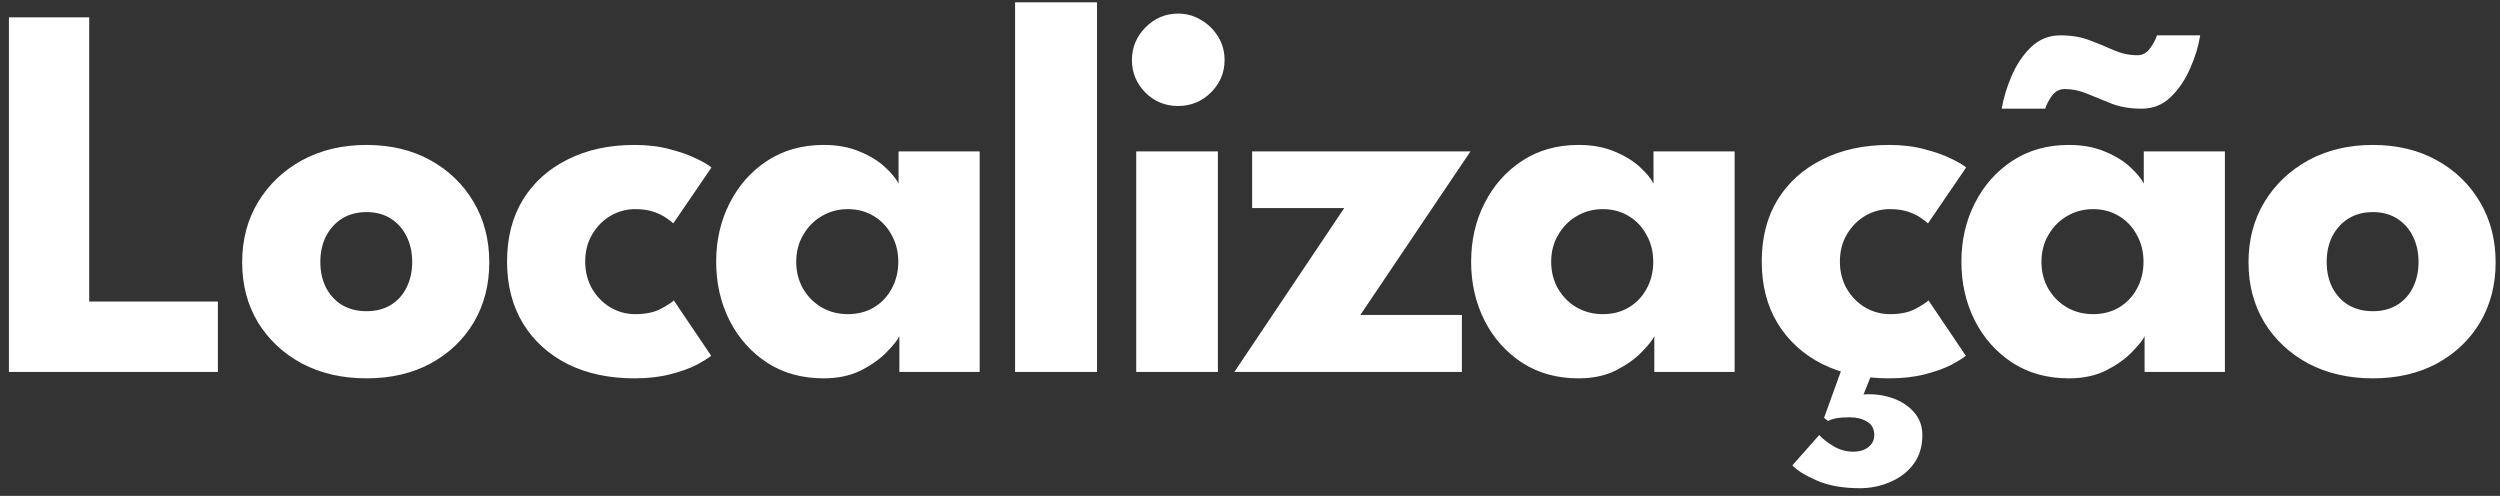 <svg width="121" height="24" viewBox="0 0 121 24" fill="none" xmlns="http://www.w3.org/2000/svg">
<rect x="0" y="0" width="121" height="24" fill="#333333" stroke="none"/>
<path d="M0.431 0.84H4.318V14.594H10.545V18H0.431V0.84ZM17.74 18.312C16.57 18.312 15.53 18.074 14.62 17.597C13.718 17.112 13.008 16.449 12.488 15.608C11.976 14.759 11.721 13.788 11.721 12.696C11.721 11.604 11.976 10.633 12.488 9.784C13.008 8.926 13.718 8.25 14.62 7.756C15.53 7.262 16.57 7.015 17.74 7.015C18.91 7.015 19.941 7.262 20.834 7.756C21.726 8.25 22.424 8.926 22.927 9.784C23.429 10.633 23.681 11.604 23.681 12.696C23.681 13.788 23.429 14.759 22.927 15.608C22.424 16.449 21.726 17.112 20.834 17.597C19.941 18.074 18.91 18.312 17.74 18.312ZM17.74 15.062C18.19 15.062 18.58 14.962 18.91 14.763C19.239 14.564 19.495 14.282 19.677 13.918C19.859 13.554 19.95 13.142 19.95 12.683C19.95 12.215 19.859 11.799 19.677 11.435C19.495 11.071 19.239 10.785 18.91 10.577C18.58 10.369 18.19 10.265 17.74 10.265C17.289 10.265 16.895 10.369 16.557 10.577C16.227 10.785 15.967 11.071 15.777 11.435C15.595 11.799 15.504 12.215 15.504 12.683C15.504 13.142 15.595 13.554 15.777 13.918C15.967 14.282 16.227 14.564 16.557 14.763C16.895 14.962 17.289 15.062 17.74 15.062ZM30.742 15.205C31.236 15.205 31.644 15.123 31.964 14.958C32.285 14.785 32.502 14.646 32.614 14.542L34.421 17.22C34.283 17.333 34.044 17.48 33.706 17.662C33.368 17.835 32.944 17.987 32.432 18.117C31.93 18.247 31.353 18.312 30.703 18.312C29.481 18.312 28.407 18.082 27.479 17.623C26.552 17.155 25.828 16.496 25.308 15.647C24.797 14.798 24.541 13.801 24.541 12.657C24.541 11.504 24.797 10.508 25.308 9.667C25.828 8.826 26.552 8.176 27.479 7.717C28.407 7.249 29.481 7.015 30.703 7.015C31.345 7.015 31.917 7.084 32.419 7.223C32.931 7.353 33.36 7.505 33.706 7.678C34.053 7.843 34.296 7.986 34.434 8.107L32.588 10.811C32.528 10.75 32.415 10.664 32.25 10.551C32.094 10.438 31.891 10.339 31.639 10.252C31.388 10.165 31.089 10.122 30.742 10.122C30.318 10.122 29.919 10.23 29.546 10.447C29.182 10.664 28.888 10.963 28.662 11.344C28.437 11.725 28.324 12.163 28.324 12.657C28.324 13.151 28.437 13.593 28.662 13.983C28.888 14.364 29.182 14.663 29.546 14.88C29.919 15.097 30.318 15.205 30.742 15.205ZM43.529 18V16.271C43.451 16.444 43.251 16.696 42.931 17.025C42.619 17.354 42.203 17.653 41.683 17.922C41.163 18.182 40.556 18.312 39.863 18.312C38.823 18.312 37.913 18.061 37.133 17.558C36.353 17.047 35.746 16.366 35.313 15.517C34.879 14.659 34.663 13.71 34.663 12.67C34.663 11.63 34.879 10.685 35.313 9.836C35.746 8.978 36.353 8.293 37.133 7.782C37.913 7.271 38.823 7.015 39.863 7.015C40.53 7.015 41.115 7.123 41.618 7.34C42.12 7.548 42.528 7.799 42.84 8.094C43.152 8.38 43.368 8.644 43.49 8.887V7.327H47.416V18H43.529ZM38.537 12.67C38.537 13.155 38.649 13.593 38.875 13.983C39.1 14.364 39.399 14.663 39.772 14.88C40.153 15.097 40.573 15.205 41.033 15.205C41.509 15.205 41.93 15.097 42.294 14.88C42.658 14.663 42.944 14.364 43.152 13.983C43.368 13.593 43.477 13.155 43.477 12.67C43.477 12.185 43.368 11.751 43.152 11.37C42.944 10.98 42.658 10.677 42.294 10.46C41.93 10.235 41.509 10.122 41.033 10.122C40.573 10.122 40.153 10.235 39.772 10.46C39.399 10.677 39.1 10.98 38.875 11.37C38.649 11.751 38.537 12.185 38.537 12.67ZM53.096 18H49.13V0.112H53.096V18ZM54.993 18V7.327H58.946V18H54.993ZM57.022 5.13C56.398 5.13 55.869 4.913 55.435 4.48C55.002 4.038 54.785 3.514 54.785 2.907C54.785 2.3 55.002 1.776 55.435 1.334C55.877 0.883 56.406 0.658 57.022 0.658C57.429 0.658 57.801 0.762 58.139 0.97C58.477 1.169 58.751 1.438 58.959 1.776C59.166 2.114 59.27 2.491 59.27 2.907C59.27 3.514 59.05 4.038 58.608 4.48C58.166 4.913 57.637 5.13 57.022 5.13ZM60.602 7.327H71.171L65.841 15.244H70.755V18H59.744L65.061 10.07H60.602V7.327ZM80.069 18V16.271C79.991 16.444 79.791 16.696 79.471 17.025C79.159 17.354 78.743 17.653 78.223 17.922C77.703 18.182 77.096 18.312 76.403 18.312C75.363 18.312 74.453 18.061 73.673 17.558C72.893 17.047 72.286 16.366 71.853 15.517C71.419 14.659 71.203 13.71 71.203 12.67C71.203 11.63 71.419 10.685 71.853 9.836C72.286 8.978 72.893 8.293 73.673 7.782C74.453 7.271 75.363 7.015 76.403 7.015C77.07 7.015 77.655 7.123 78.158 7.34C78.66 7.548 79.068 7.799 79.38 8.094C79.692 8.38 79.909 8.644 80.03 8.887V7.327H83.956V18H80.069ZM75.077 12.67C75.077 13.155 75.189 13.593 75.415 13.983C75.64 14.364 75.939 14.663 76.312 14.88C76.693 15.097 77.114 15.205 77.573 15.205C78.049 15.205 78.47 15.097 78.834 14.88C79.198 14.663 79.484 14.364 79.692 13.983C79.909 13.593 80.017 13.155 80.017 12.67C80.017 12.185 79.909 11.751 79.692 11.37C79.484 10.98 79.198 10.677 78.834 10.46C78.47 10.235 78.049 10.122 77.573 10.122C77.114 10.122 76.693 10.235 76.312 10.46C75.939 10.677 75.64 10.98 75.415 11.37C75.189 11.751 75.077 12.185 75.077 12.67ZM91.469 15.205C91.963 15.205 92.37 15.123 92.691 14.958C93.011 14.785 93.228 14.646 93.341 14.542L95.148 17.22C95.009 17.333 94.771 17.48 94.433 17.662C94.095 17.835 93.67 17.987 93.159 18.117C92.656 18.247 92.08 18.312 91.43 18.312C90.208 18.312 89.133 18.082 88.206 17.623C87.278 17.155 86.555 16.496 86.035 15.647C85.523 14.798 85.268 13.801 85.268 12.657C85.268 11.504 85.523 10.508 86.035 9.667C86.555 8.826 87.278 8.176 88.206 7.717C89.133 7.249 90.208 7.015 91.43 7.015C92.071 7.015 92.643 7.084 93.146 7.223C93.657 7.353 94.086 7.505 94.433 7.678C94.779 7.843 95.022 7.986 95.161 8.107L93.315 10.811C93.254 10.75 93.141 10.664 92.977 10.551C92.821 10.438 92.617 10.339 92.366 10.252C92.114 10.165 91.815 10.122 91.469 10.122C91.044 10.122 90.645 10.23 90.273 10.447C89.909 10.664 89.614 10.963 89.389 11.344C89.163 11.725 89.051 12.163 89.051 12.657C89.051 13.151 89.163 13.593 89.389 13.983C89.614 14.364 89.909 14.663 90.273 14.88C90.645 15.097 91.044 15.205 91.469 15.205ZM90.013 23.629C89.189 23.629 88.492 23.503 87.92 23.252C87.356 23.001 86.966 22.758 86.75 22.524L88.05 21.055C88.206 21.228 88.431 21.406 88.726 21.588C89.029 21.77 89.35 21.861 89.688 21.861C90 21.861 90.247 21.787 90.429 21.64C90.619 21.493 90.715 21.298 90.715 21.055C90.715 20.76 90.598 20.544 90.364 20.405C90.13 20.266 89.852 20.197 89.532 20.197C89.263 20.197 89.033 20.214 88.843 20.249C88.661 20.292 88.539 20.336 88.479 20.379L88.284 20.223L89.285 17.454L90.663 17.922L90.195 19.092C90.68 19.057 91.139 19.114 91.573 19.261C92.006 19.408 92.357 19.634 92.626 19.937C92.903 20.24 93.042 20.617 93.042 21.068C93.042 21.605 92.903 22.065 92.626 22.446C92.348 22.827 91.976 23.118 91.508 23.317C91.048 23.525 90.55 23.629 90.013 23.629ZM103.798 18V16.271C103.72 16.444 103.521 16.696 103.2 17.025C102.888 17.354 102.472 17.653 101.952 17.922C101.432 18.182 100.825 18.312 100.132 18.312C99.092 18.312 98.182 18.061 97.402 17.558C96.622 17.047 96.015 16.366 95.582 15.517C95.149 14.659 94.932 13.71 94.932 12.67C94.932 11.63 95.149 10.685 95.582 9.836C96.015 8.978 96.622 8.293 97.402 7.782C98.182 7.271 99.092 7.015 100.132 7.015C100.799 7.015 101.384 7.123 101.887 7.34C102.39 7.548 102.797 7.799 103.109 8.094C103.421 8.38 103.638 8.644 103.759 8.887V7.327H107.685V18H103.798ZM98.806 12.67C98.806 13.155 98.919 13.593 99.144 13.983C99.369 14.364 99.668 14.663 100.041 14.88C100.422 15.097 100.843 15.205 101.302 15.205C101.779 15.205 102.199 15.097 102.563 14.88C102.927 14.663 103.213 14.364 103.421 13.983C103.638 13.593 103.746 13.155 103.746 12.67C103.746 12.185 103.638 11.751 103.421 11.37C103.213 10.98 102.927 10.677 102.563 10.46C102.199 10.235 101.779 10.122 101.302 10.122C100.843 10.122 100.422 10.235 100.041 10.46C99.668 10.677 99.369 10.98 99.144 11.37C98.919 11.751 98.806 12.185 98.806 12.67ZM96.882 5.26C96.969 4.749 97.129 4.22 97.363 3.674C97.597 3.128 97.909 2.664 98.299 2.283C98.698 1.902 99.17 1.711 99.716 1.711C100.262 1.711 100.743 1.793 101.159 1.958C101.575 2.114 101.965 2.274 102.329 2.439C102.693 2.595 103.066 2.673 103.447 2.673C103.698 2.673 103.902 2.565 104.058 2.348C104.223 2.123 104.335 1.91 104.396 1.711H106.489C106.411 2.222 106.251 2.751 106.008 3.297C105.774 3.843 105.462 4.307 105.072 4.688C104.682 5.069 104.21 5.26 103.655 5.26C103.118 5.26 102.641 5.182 102.225 5.026C101.809 4.861 101.415 4.701 101.042 4.545C100.678 4.389 100.305 4.311 99.924 4.311C99.681 4.311 99.478 4.419 99.313 4.636C99.157 4.853 99.049 5.061 98.988 5.26H96.882ZM114.847 18.312C113.677 18.312 112.637 18.074 111.727 17.597C110.825 17.112 110.115 16.449 109.595 15.608C109.083 14.759 108.828 13.788 108.828 12.696C108.828 11.604 109.083 10.633 109.595 9.784C110.115 8.926 110.825 8.25 111.727 7.756C112.637 7.262 113.677 7.015 114.847 7.015C116.017 7.015 117.048 7.262 117.941 7.756C118.833 8.25 119.531 8.926 120.034 9.784C120.536 10.633 120.788 11.604 120.788 12.696C120.788 13.788 120.536 14.759 120.034 15.608C119.531 16.449 118.833 17.112 117.941 17.597C117.048 18.074 116.017 18.312 114.847 18.312ZM114.847 15.062C115.297 15.062 115.687 14.962 116.017 14.763C116.346 14.564 116.602 14.282 116.784 13.918C116.966 13.554 117.057 13.142 117.057 12.683C117.057 12.215 116.966 11.799 116.784 11.435C116.602 11.071 116.346 10.785 116.017 10.577C115.687 10.369 115.297 10.265 114.847 10.265C114.396 10.265 114.002 10.369 113.664 10.577C113.334 10.785 113.074 11.071 112.884 11.435C112.702 11.799 112.611 12.215 112.611 12.683C112.611 13.142 112.702 13.554 112.884 13.918C113.074 14.282 113.334 14.564 113.664 14.763C114.002 14.962 114.396 15.062 114.847 15.062Z" fill="white"/>
</svg>
